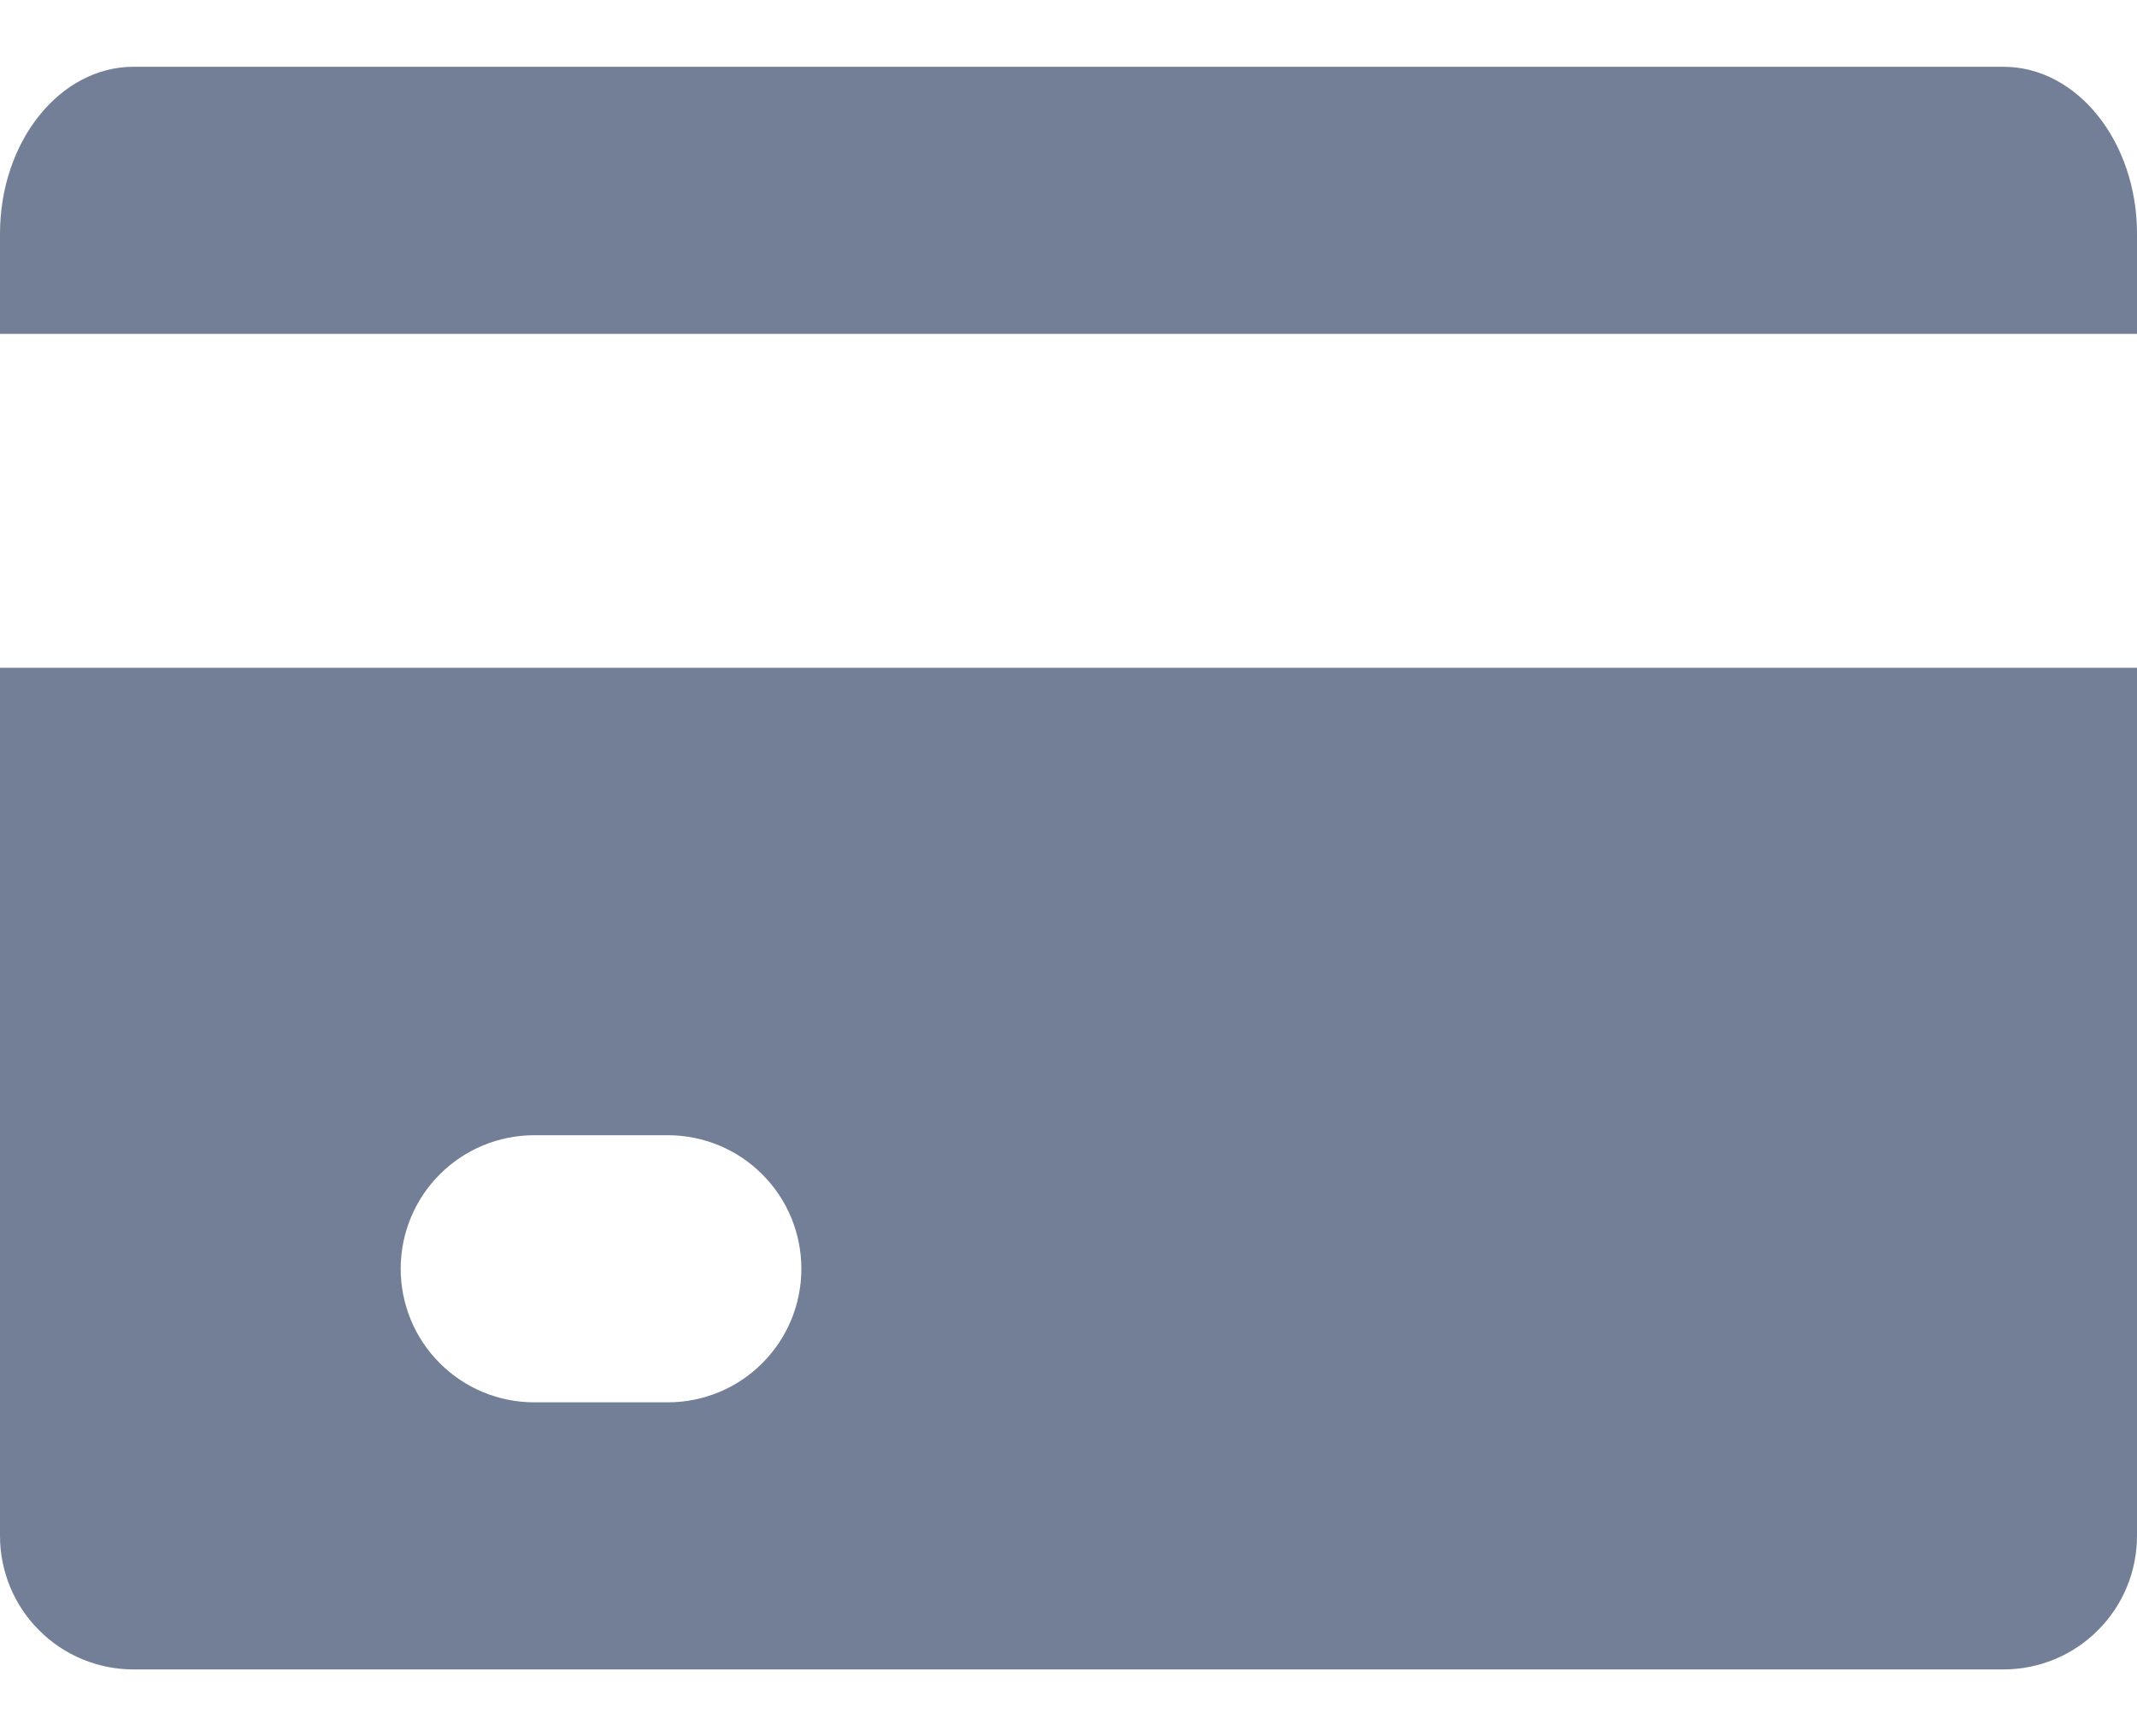 <svg width="16" height="13" viewBox="0 0 16 13" fill="none" xmlns="http://www.w3.org/2000/svg">
<path fill-rule="evenodd" clip-rule="evenodd" d="M16 2.5H0V1.75C0 1.06 0.448 0.5 1 0.5H15C15.552 0.5 16 1.06 16 1.75V2.5ZM16 5V11.5C16 11.765 15.895 12.02 15.707 12.207C15.52 12.395 15.265 12.5 15 12.5H1C0.735 12.5 0.48 12.395 0.293 12.207C0.105 12.02 0 11.765 0 11.5V5H16ZM4 8.5C3.735 8.5 3.48 8.605 3.293 8.793C3.105 8.98 3 9.235 3 9.5C3 9.765 3.105 10.02 3.293 10.207C3.48 10.395 3.735 10.5 4 10.5H5C5.265 10.5 5.52 10.395 5.707 10.207C5.895 10.02 6 9.765 6 9.5C6 9.235 5.895 8.98 5.707 8.793C5.52 8.605 5.265 8.5 5 8.5H4Z" fill="#727F96"/>
</svg>
